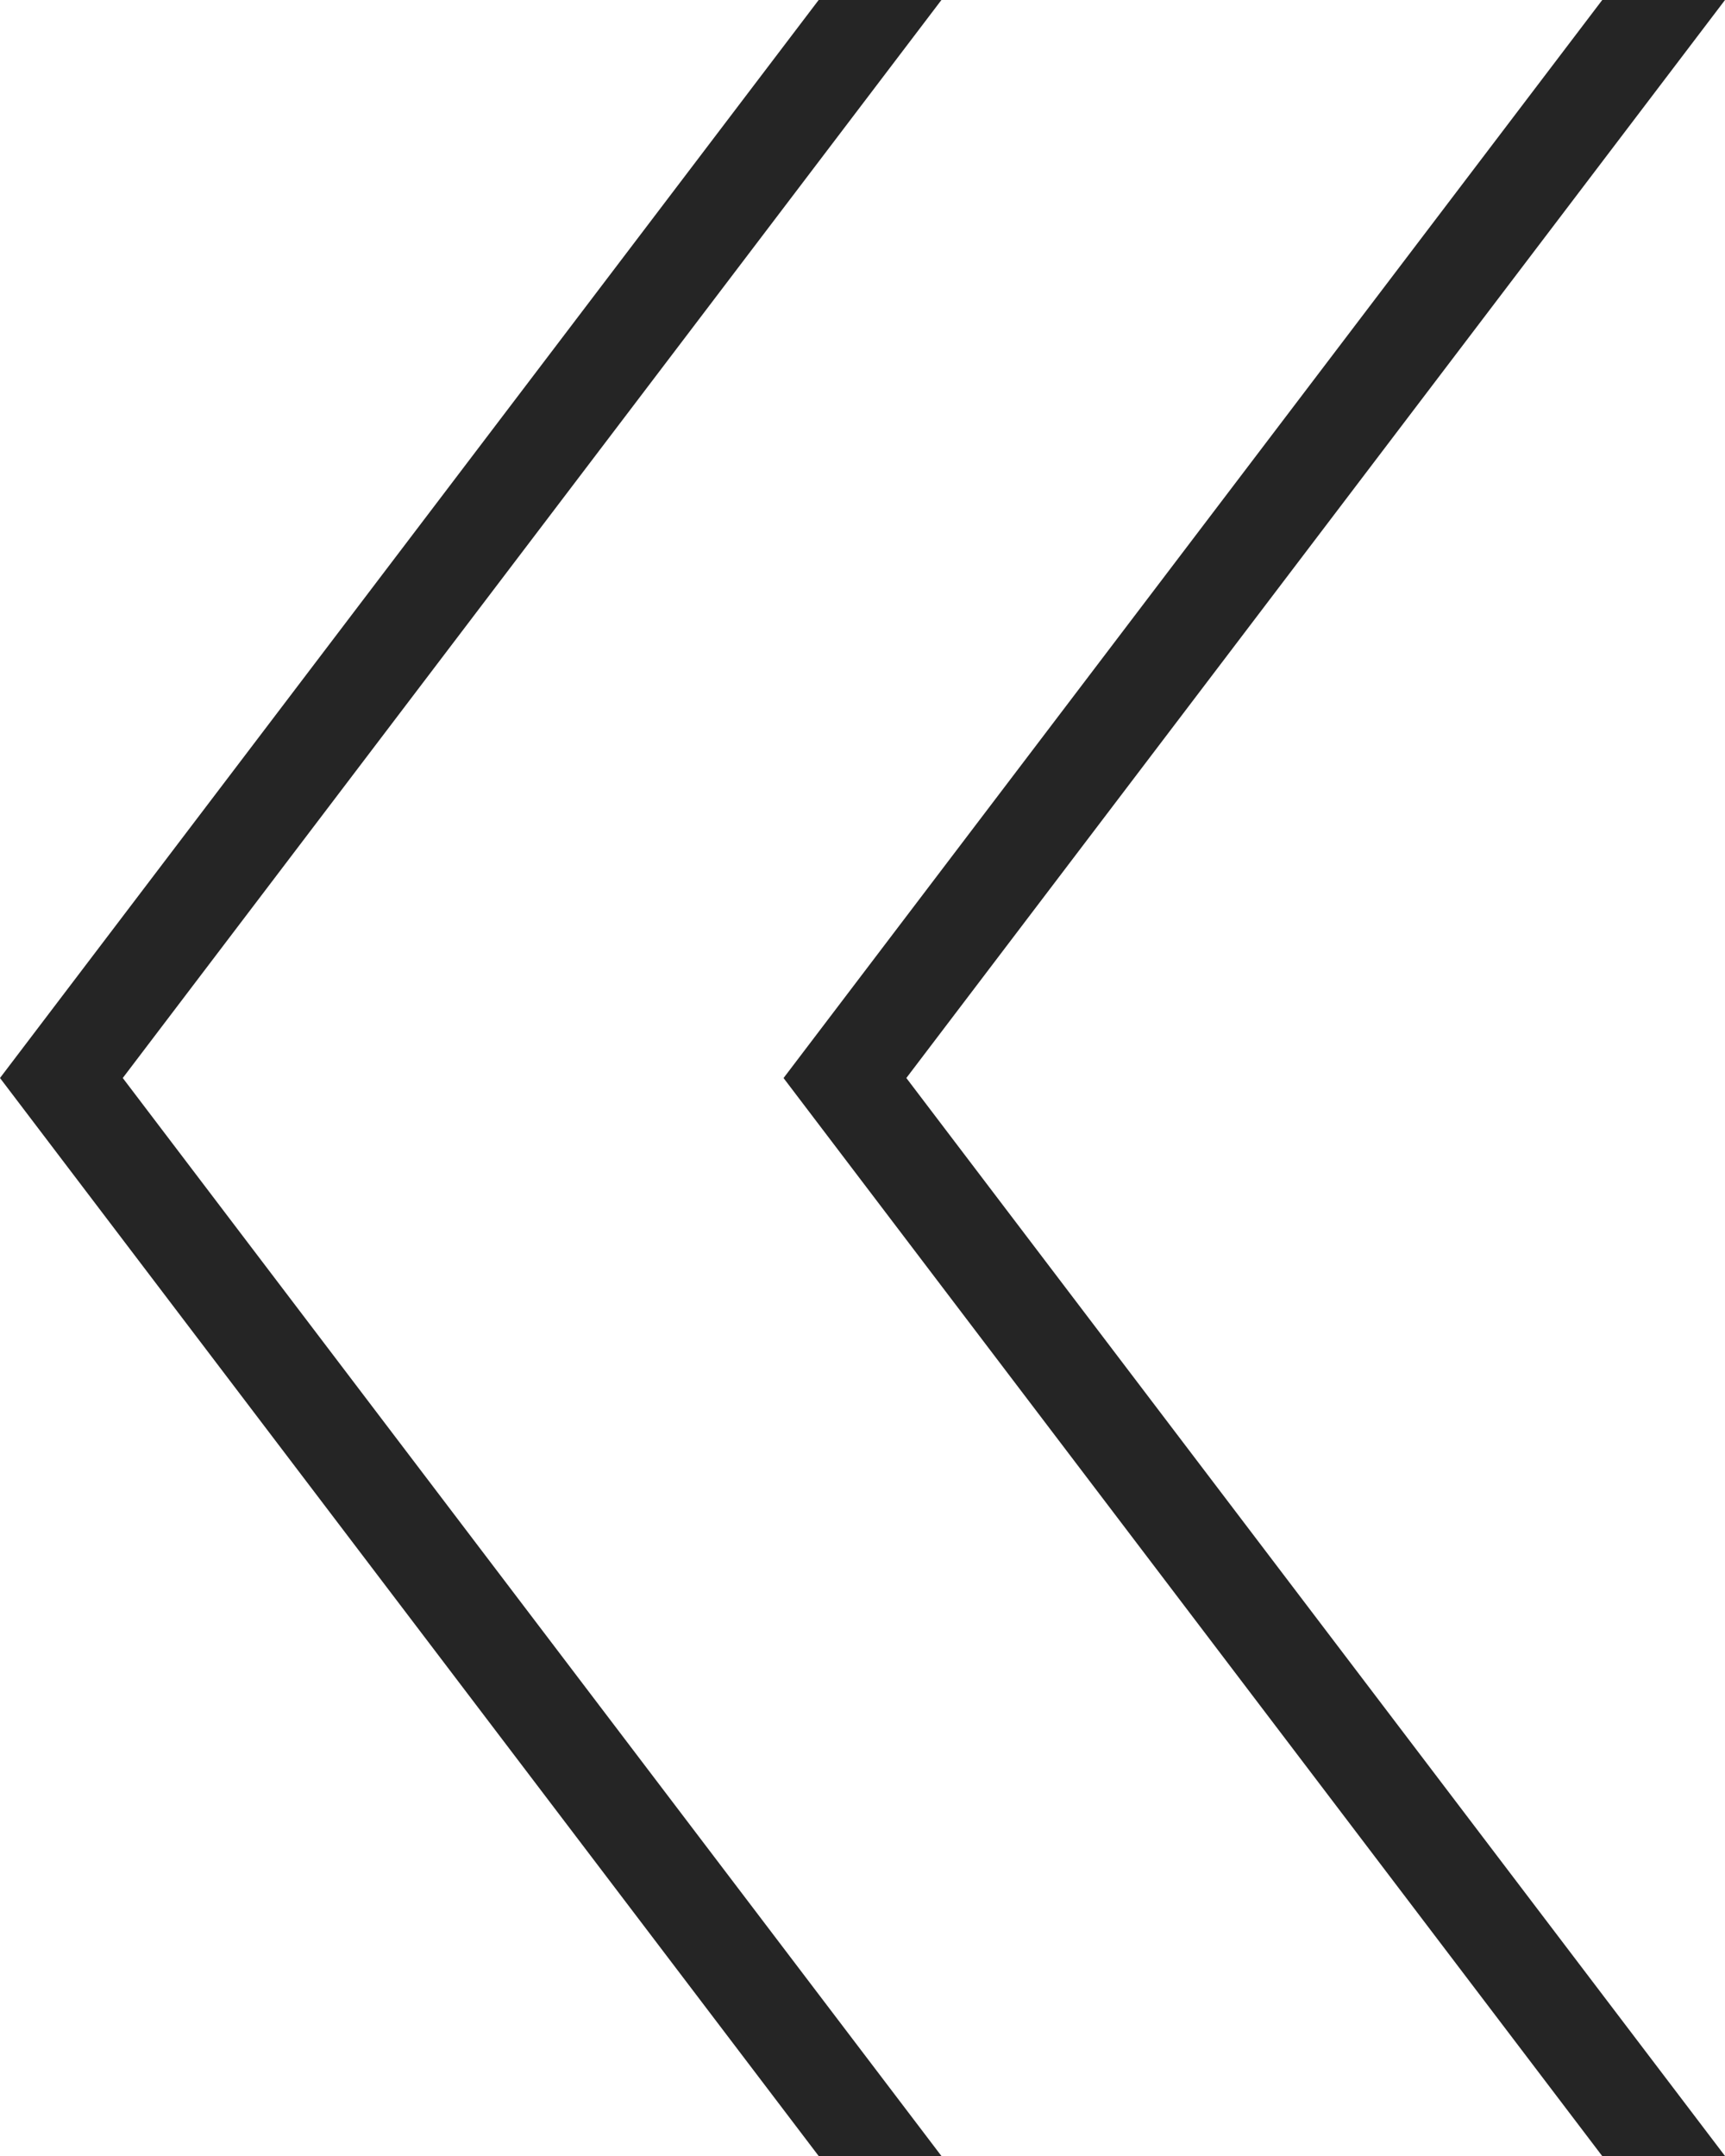 <svg width="24" height="30" fill="none" xmlns="http://www.w3.org/2000/svg"><path d="M0 15L11.39 0h1.708L1.708 15l11.39 15H11.39L0 15zm10.902 0l11.39-15H24L12.61 15 24 30h-1.709l-11.39-15z" fill="#252525"/></svg>